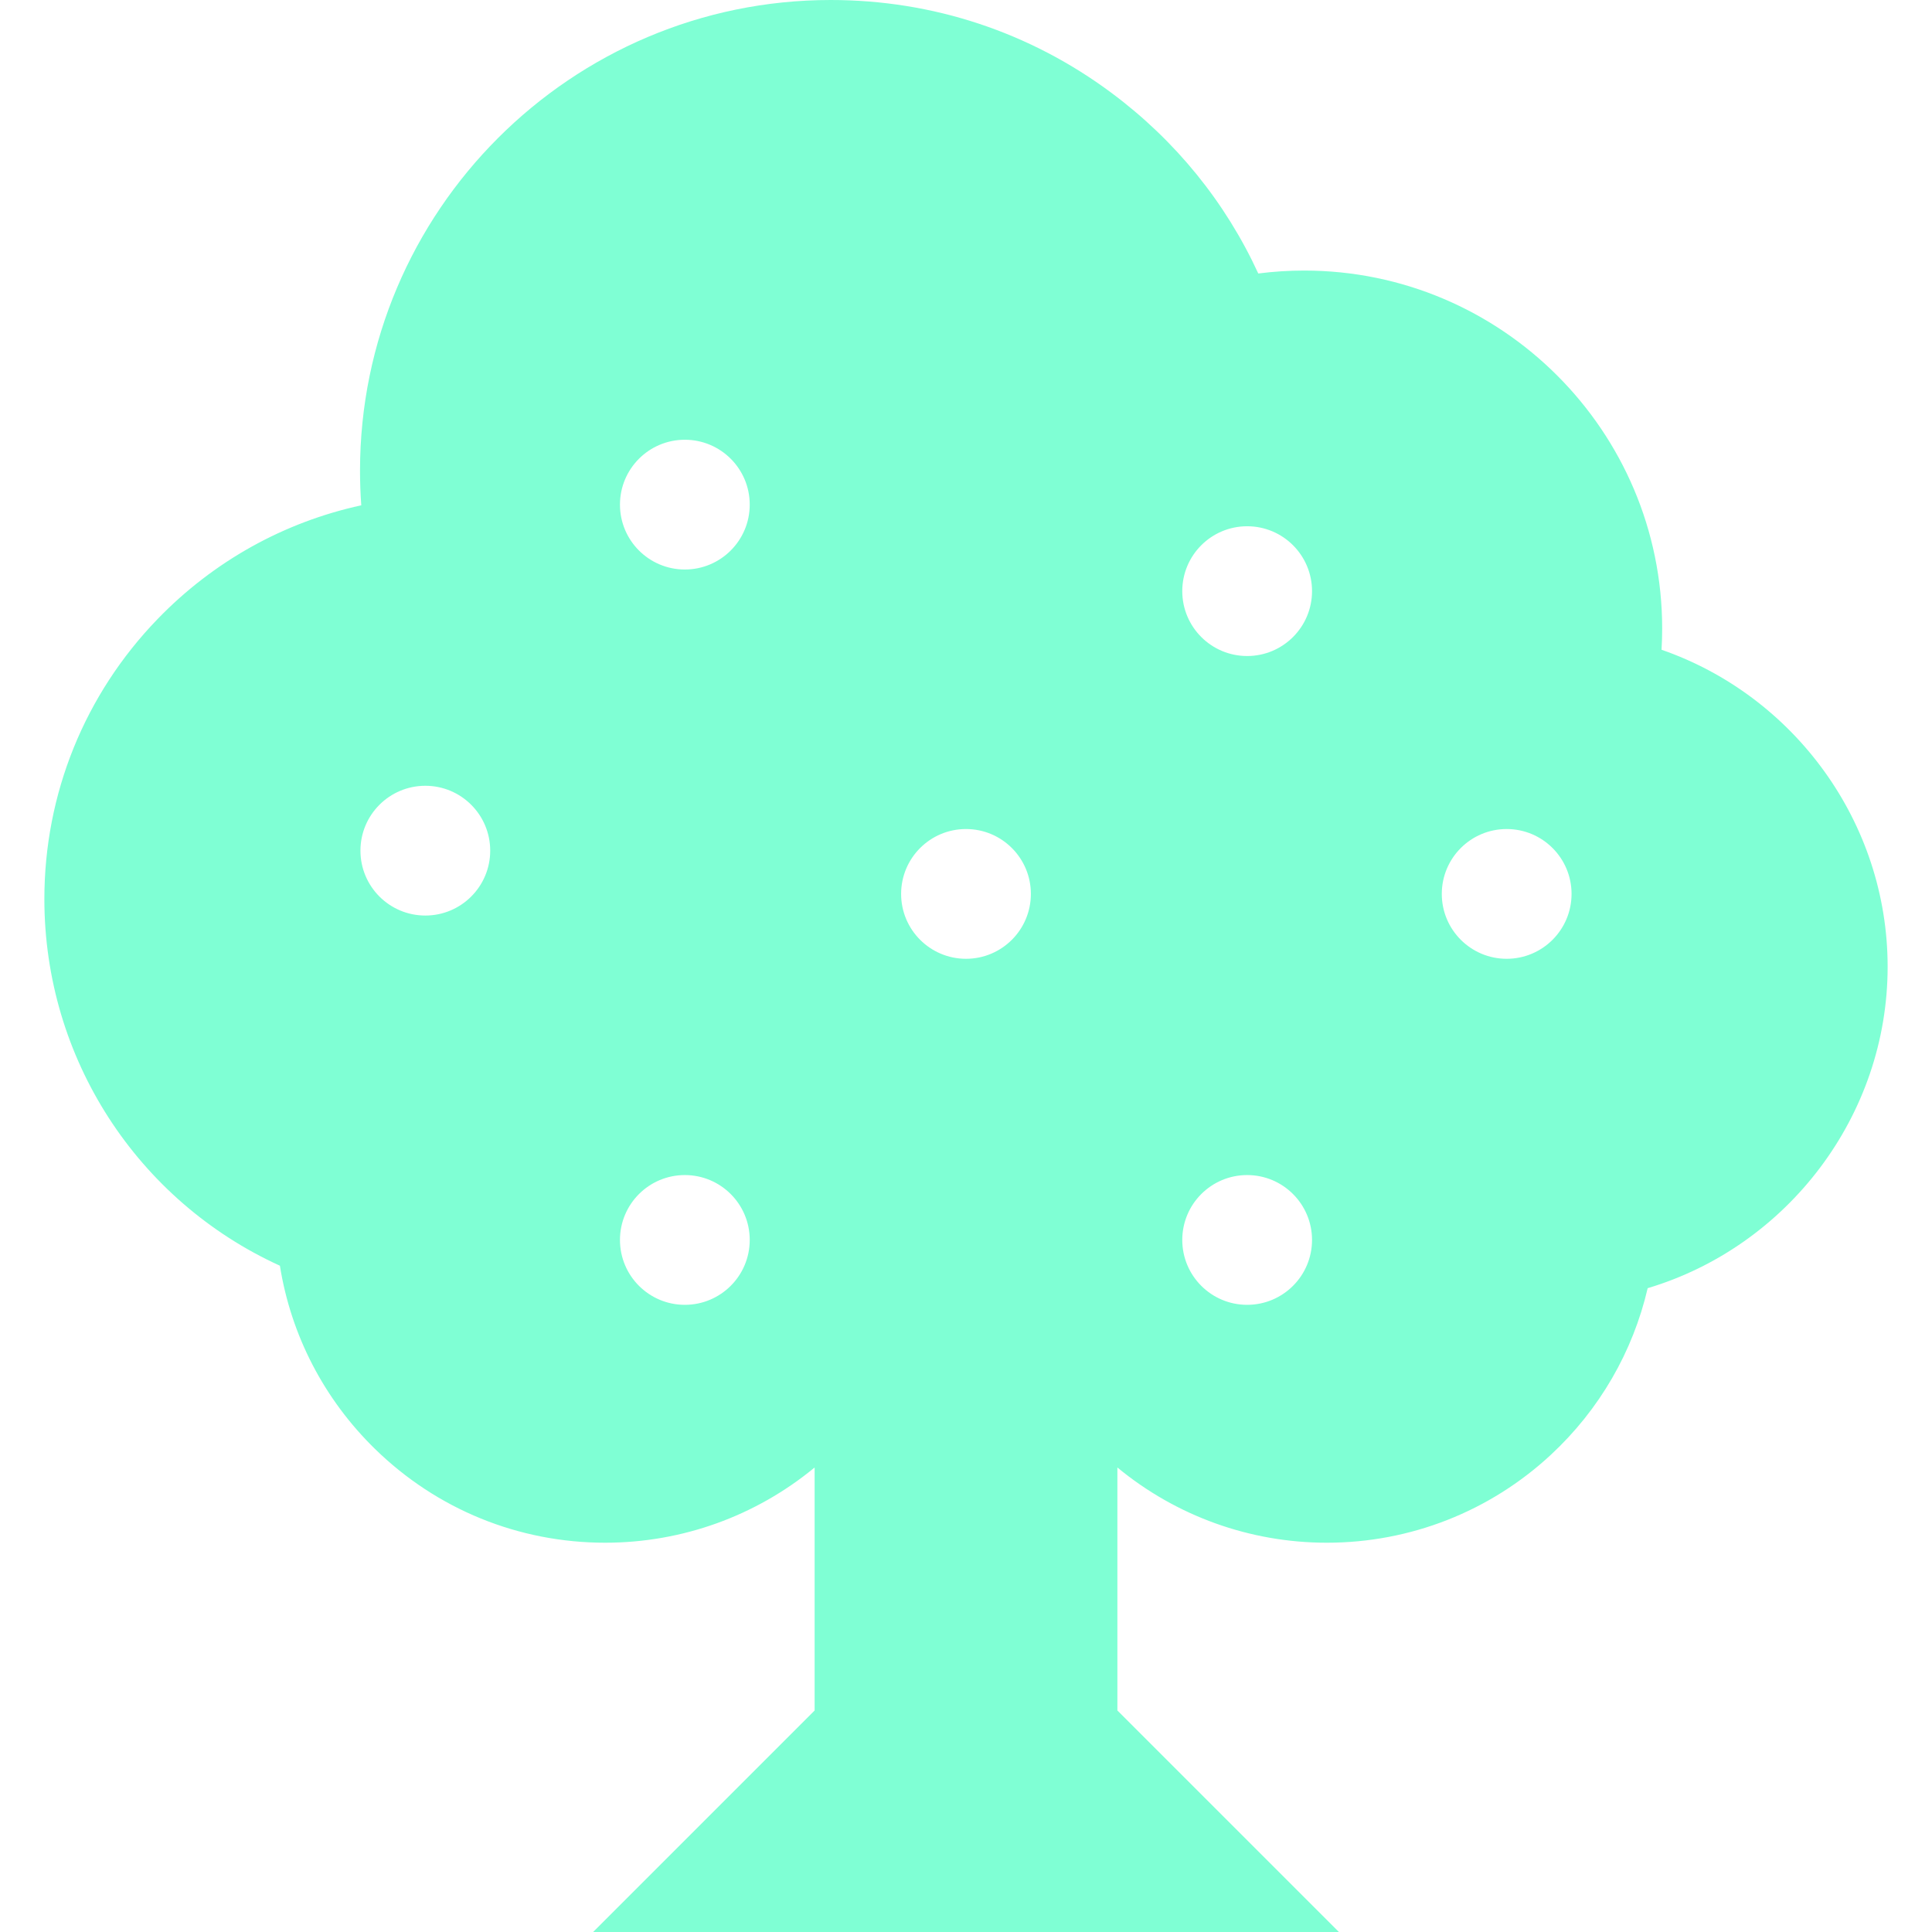<svg fill="#7FFFD4" height="64px" width="64px" version="1.1" id="Layer_1" xmlns="http://www.w3.org/2000/svg" xmlns:xlink="http://www.w3.org/1999/xlink" viewBox="0 0 511.999 511.999" xml:space="preserve"><g id="SVGRepo_bgCarrier" stroke-width="0"></g><g id="SVGRepo_tracerCarrier" stroke-linecap="round" stroke-linejoin="round"></g><g id="SVGRepo_iconCarrier"> <g> <g> <path d="M440.325,172.19c0.111-1.872,0.167-3.747,0.167-5.621c0-52.311-42.557-94.868-94.868-94.868 c-4.082,0-8.144,0.26-12.167,0.777c-8.68-18.87-21.92-35.214-38.87-47.838C272.944,8.52,247.204,0,220.15,0 C151.366,0,95.407,55.96,95.407,124.743c0,3.062,0.112,6.121,0.335,9.17c-20.437,4.437-39.147,14.803-53.972,30.132 c-19.354,20.014-30.013,46.373-30.013,74.222c0,42.224,24.658,79.952,62.421,97.161c2.934,18.396,11.659,35.326,25.201,48.557 c16.401,16.025,38.063,24.85,60.996,24.85c20.367,0,39.895-7.052,55.506-19.931v64.391l-58.704,58.704h197.647l-58.704-58.704 v-64.39c15.611,12.879,35.139,19.931,55.506,19.931c22.099,0,43.183-8.276,59.371-23.304 c12.876-11.953,21.737-27.309,25.653-44.152c37.024-11.07,63.592-45.66,63.592-85.189 C500.242,217.898,475.443,184.37,440.325,172.19z M112.716,242.628c-9.496,0-17.194-7.698-17.194-17.194 s7.698-17.194,17.194-17.194s17.194,7.698,17.194,17.194S122.212,242.628,112.716,242.628z M181.492,345.792 c-9.496,0-17.194-7.698-17.194-17.194c0-9.496,7.698-17.194,17.194-17.194c9.496,0,17.194,7.698,17.194,17.194 C198.686,338.093,190.988,345.792,181.492,345.792z M181.492,150.926c-9.496,0-17.194-7.698-17.194-17.194 s7.698-17.194,17.194-17.194c9.496,0,17.194,7.698,17.194,17.194S190.988,150.926,181.492,150.926z M255.999,254.09 c-9.496,0-17.194-7.698-17.194-17.194s7.698-17.194,17.194-17.194c9.496,0,17.194,7.698,17.194,17.194 S265.495,254.09,255.999,254.09z M330.507,345.792c-9.496,0-17.194-7.698-17.194-17.194c0-9.496,7.698-17.194,17.194-17.194 s17.194,7.698,17.194,17.194C347.701,338.093,340.002,345.792,330.507,345.792z M330.507,173.852 c-9.496,0-17.194-7.698-17.194-17.194s7.698-17.194,17.194-17.194s17.194,7.698,17.194,17.194S340.002,173.852,330.507,173.852z M399.283,254.09c-9.496,0-17.194-7.698-17.194-17.194s7.698-17.194,17.194-17.194s17.194,7.698,17.194,17.194 S408.778,254.09,399.283,254.09z"></path> </g> </g> </g></svg>